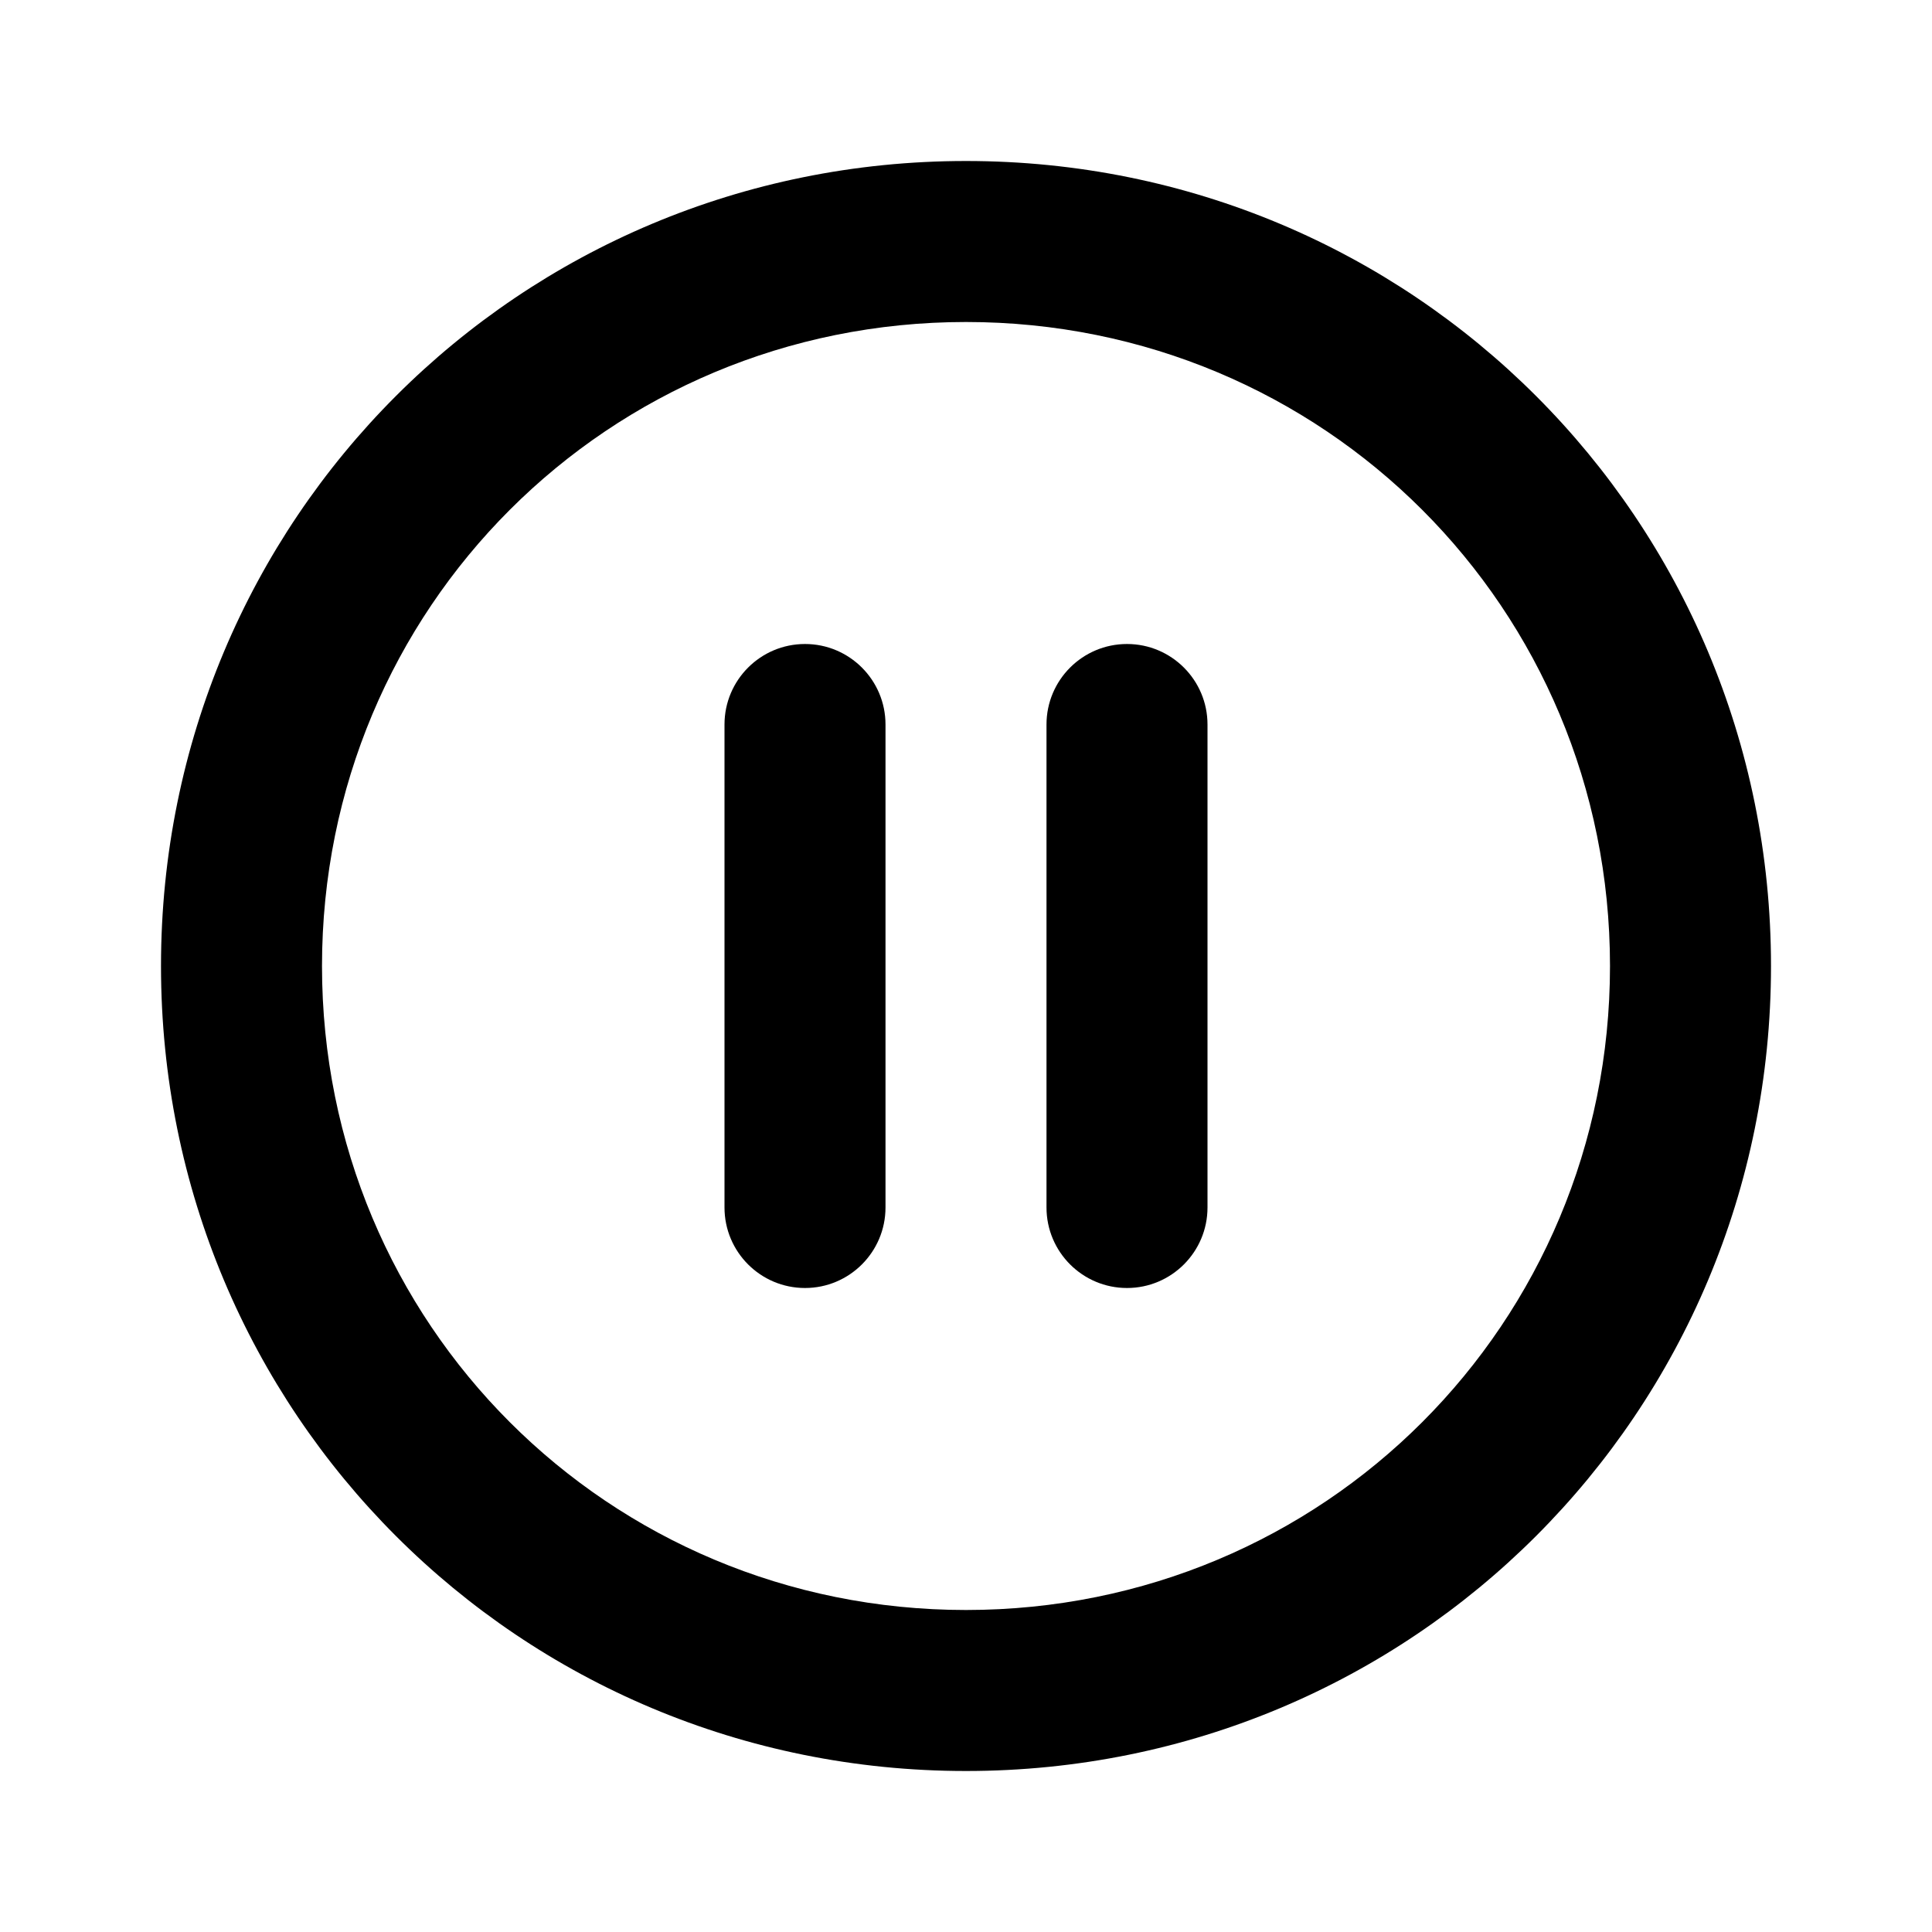 <svg viewBox="0 0 24 24" xmlns="http://www.w3.org/2000/svg">
    <path fill-rule="evenodd" clip-rule="evenodd" d="M2 12C2 6.45 6.45 2 12 2C17.55 2 22 6.45 22 12C22 17.55 17.55 22 12 22C6.45 22 2 17.55 2 12ZM12 4C7.555 4 4 7.555 4 12C4 16.445 7.555 20 12 20C16.445 20 20 16.445 20 12C20 7.555 16.445 4 12 4ZM10 8C10.552 8 11 8.448 11 9V15C11 15.552 10.552 16 10 16C9.448 16 9 15.552 9 15V9C9 8.448 9.448 8 10 8ZM15 9C15 8.448 14.552 8 14 8C13.448 8 13 8.448 13 9V15C13 15.552 13.448 16 14 16C14.552 16 15 15.552 15 15V9Z"/>
</svg>
